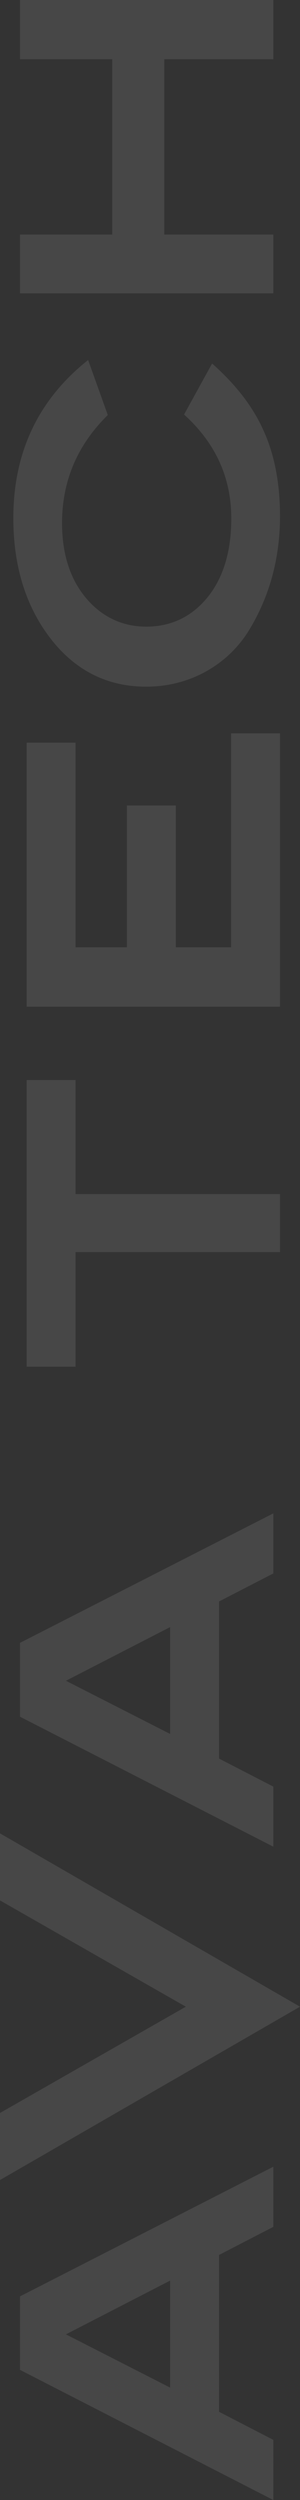 <svg width="63" height="525" viewBox="0 0 63 525" fill="none" xmlns="http://www.w3.org/2000/svg">
<rect x="0" y="0" width="63" height="525" fill="#333333" stroke="none"/>
<path opacity="0.1" d="M4.2 497.663L57.4 525L57.4 512.367L45.993 506.465L45.993 473.536L57.4 467.633L57.4 455L4.2 482.234L4.2 497.663ZM35.726 501.391L13.845 490.207L35.726 478.92L35.726 501.391Z" fill="white"/>
<path opacity="0.1" d="M-2.56672e-06 399.08L39.025 421.4L-6.15466e-07 443.72L0 457.8L63 421.4L-3.18219e-06 385L-2.56672e-06 399.08Z" fill="white"/>
<path opacity="0.1" d="M4.2 360.503L57.4 387.8L57.4 375.186L45.993 369.292L45.993 336.308L57.4 330.415L57.4 317.8L4.2 344.994L4.2 360.503ZM35.726 364.122L13.845 352.955L35.726 341.685L35.726 364.122Z" fill="white"/>
<path opacity="0.1" d="M15.866 287L15.866 262.94L58.8 262.94L58.8 250.758L15.866 250.758L15.866 226.8L5.6 226.8L5.6 287L15.866 287Z" fill="white"/>
<path opacity="0.1" d="M36.918 198.931L36.918 169.149L26.651 169.149L26.651 198.931L15.866 198.931L15.866 155.958L5.6 155.958L5.6 211.4L58.8 211.4L58.8 154L48.533 154L48.533 198.931L36.918 198.931Z" fill="white"/>
<path opacity="0.1" d="M17.988 125.5C14.682 121.508 13.029 116.256 13.029 109.847C13.029 101.023 16.232 93.459 22.637 87.156L18.505 75.6C8.069 83.899 2.8 94.93 2.8 108.797C2.8 119.407 5.693 128.232 11.479 135.165C16.541 141.153 22.947 144.2 30.697 144.2C35.139 144.2 39.272 143.149 42.992 141.153C46.815 139.052 49.708 136.321 51.981 132.854C56.527 125.605 58.8 117.411 58.8 108.377C58.8 101.548 57.663 95.56 55.39 90.518C53.117 85.37 49.501 80.748 44.541 76.335L38.652 87.051C45.265 93.039 48.571 100.288 48.571 108.902C48.571 115.73 46.918 121.298 43.612 125.395C40.305 129.492 35.966 131.594 30.697 131.594C25.634 131.594 21.294 129.492 17.988 125.5Z" fill="white"/>
<path opacity="0.1" d="M4.2 12.444L23.565 12.444L23.565 49.26L4.2 49.26L4.2 61.6L57.4 61.6L57.4 49.26L34.496 49.26L34.496 12.444L57.4 12.444L57.4 0L4.2 0L4.2 12.444Z" fill="white"/>
</svg>

